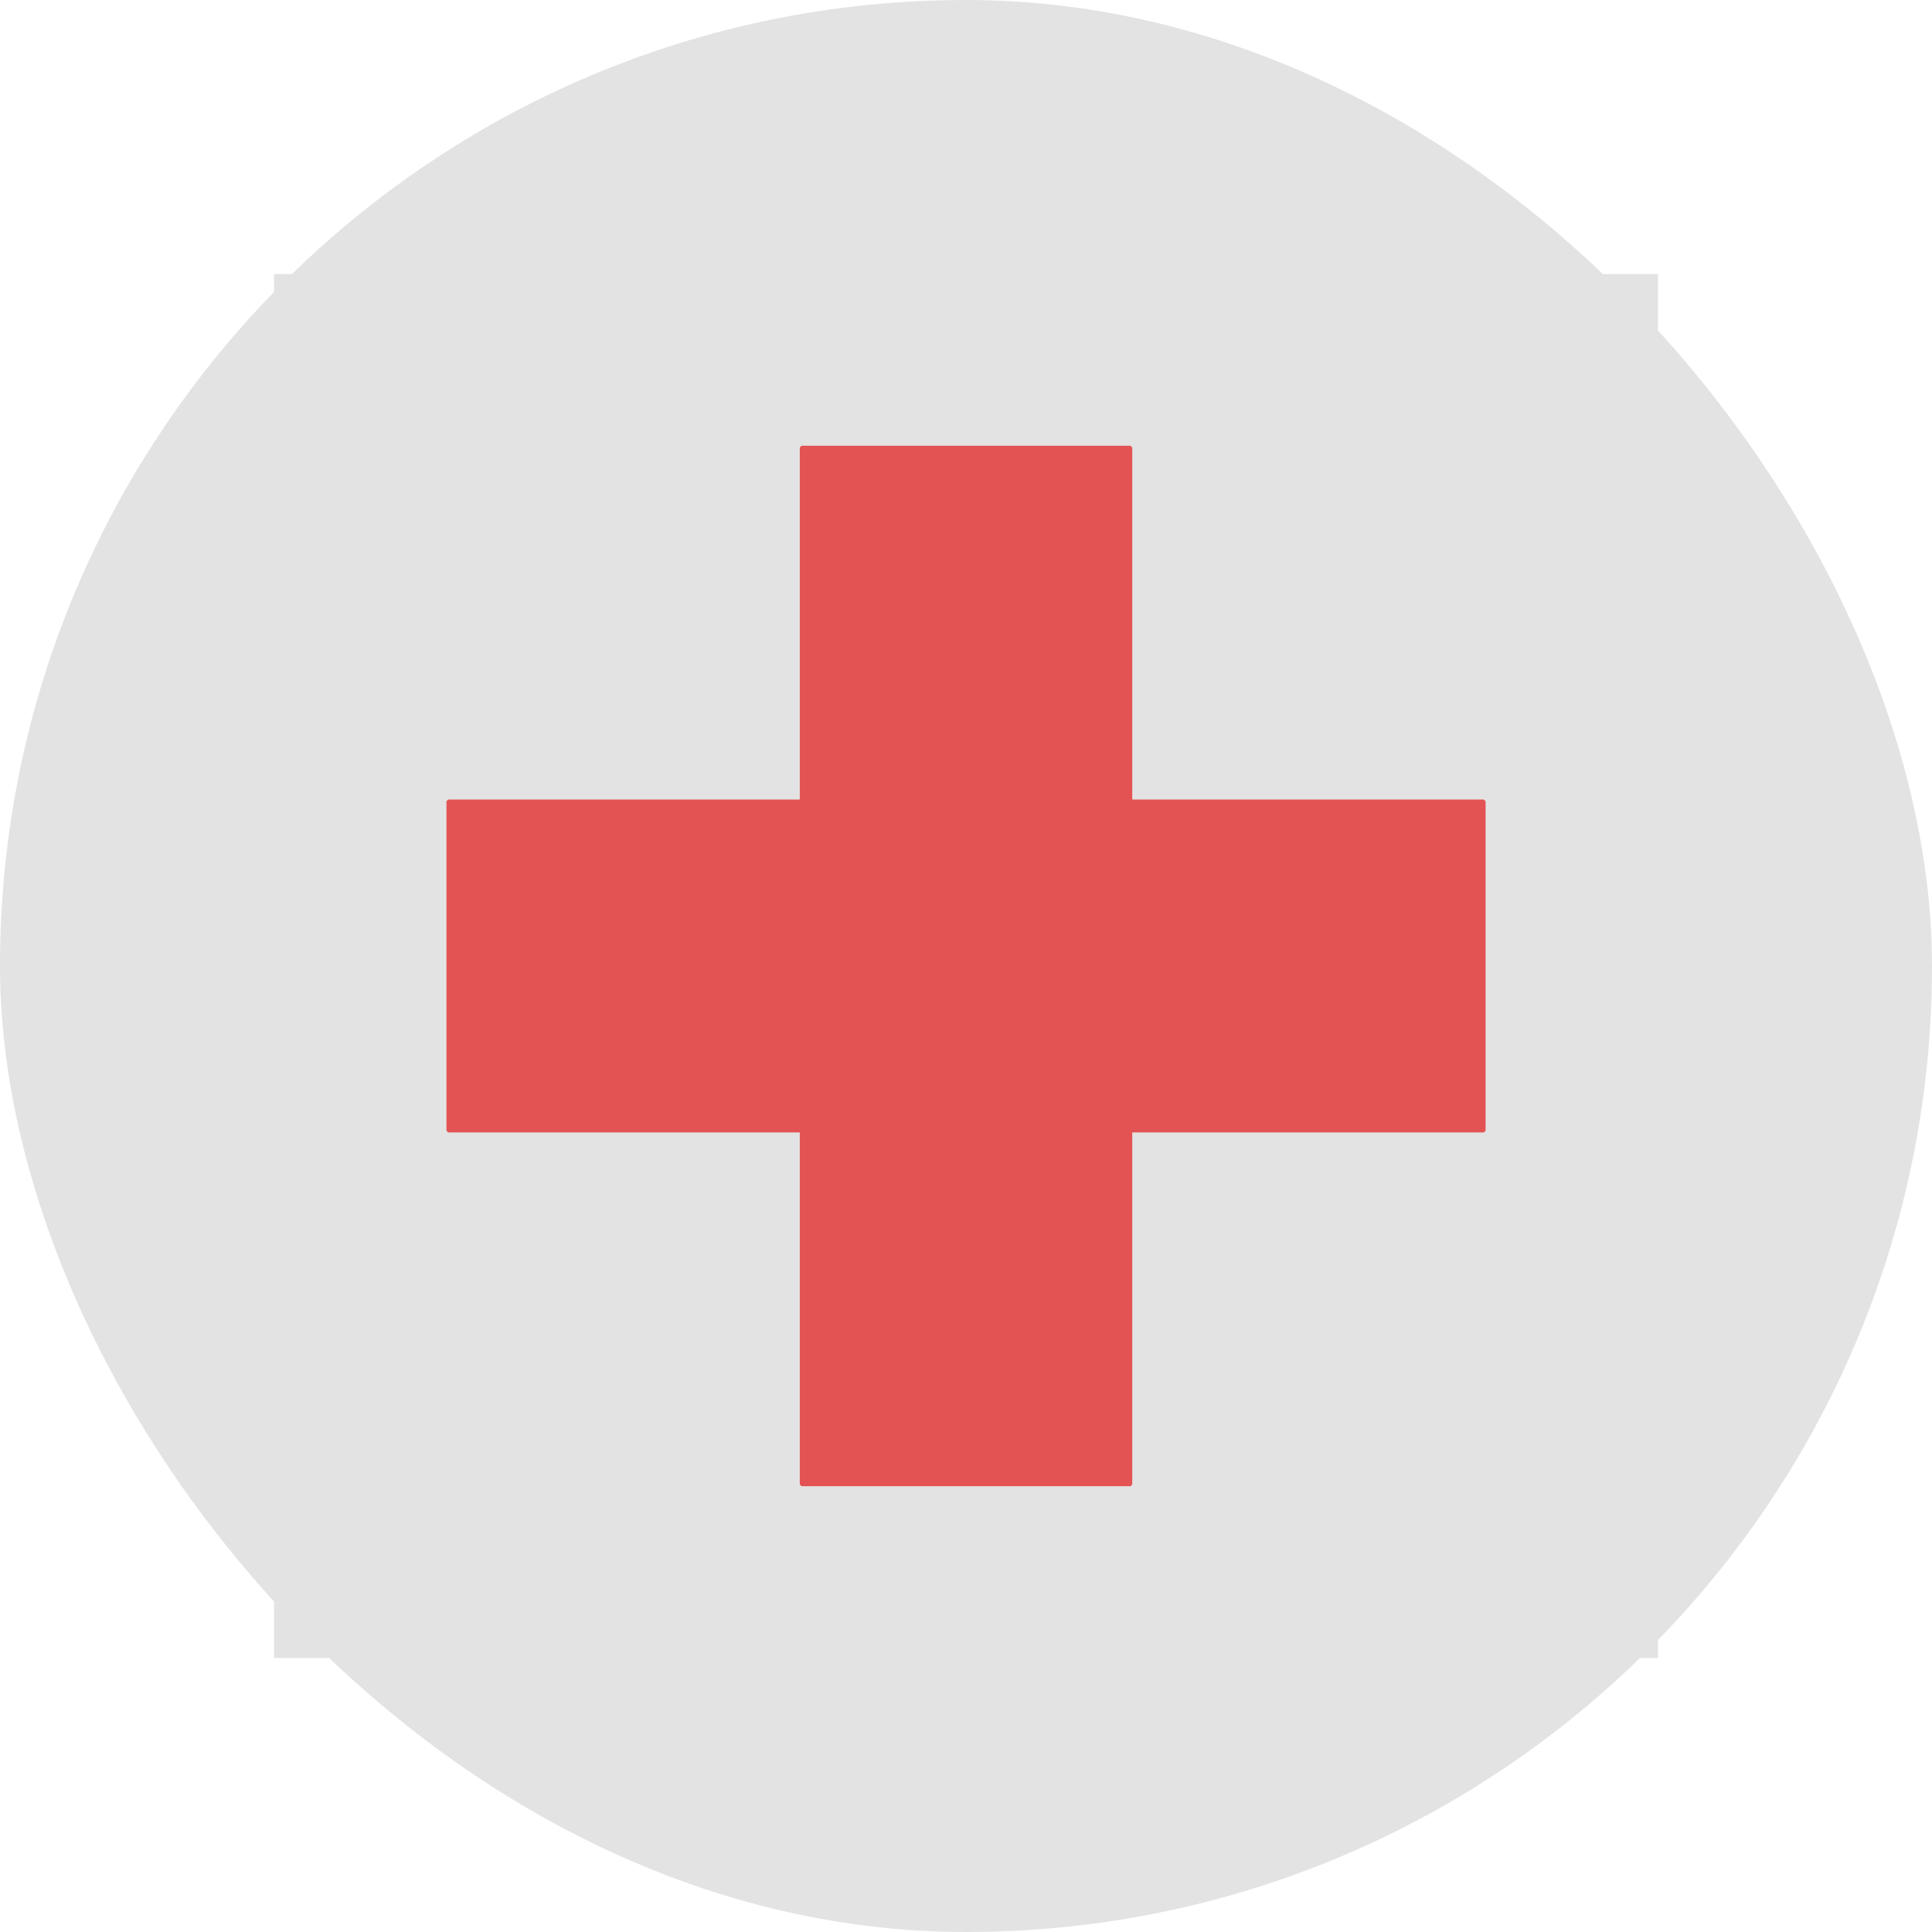 <svg viewBox="-6.06 -6.06 72.72 72.72" version="1.1" xmlns="http://www.w3.org/2000/svg" xmlns:cc="http://creativecommons.org/ns#" xmlns:dc="http://purl.org/dc/elements/1.1/" xmlns:rdf="http://www.w3.org/1999/02/22-rdf-syntax-ns#" fill="#000000"><g id="SVGRepo_bgCarrier" stroke-width="0"><rect x="-6.06" y="-6.06" width="72.72" height="72.72" rx="36.36" fill="#e3e3e3" strokewidth="0"></rect></g><g id="SVGRepo_tracerCarrier" stroke-linecap="round" stroke-linejoin="round"></g><g id="SVGRepo_iconCarrier">  <rect x="4.256" y="4.256" width="52.088" height="52.088" fill="#e3e3e3"></rect> <path d="m24.109 10.783h12.384v13.317h13.3v12.399h-13.3v13.317h-12.384v-13.317h-13.3v-12.399h13.3z" fill="#e45353" fill-rule="evenodd" stroke="#e45353" stroke-linejoin="bevel" stroke-miterlimit="10" stroke-width=".13"></path> </g></svg>